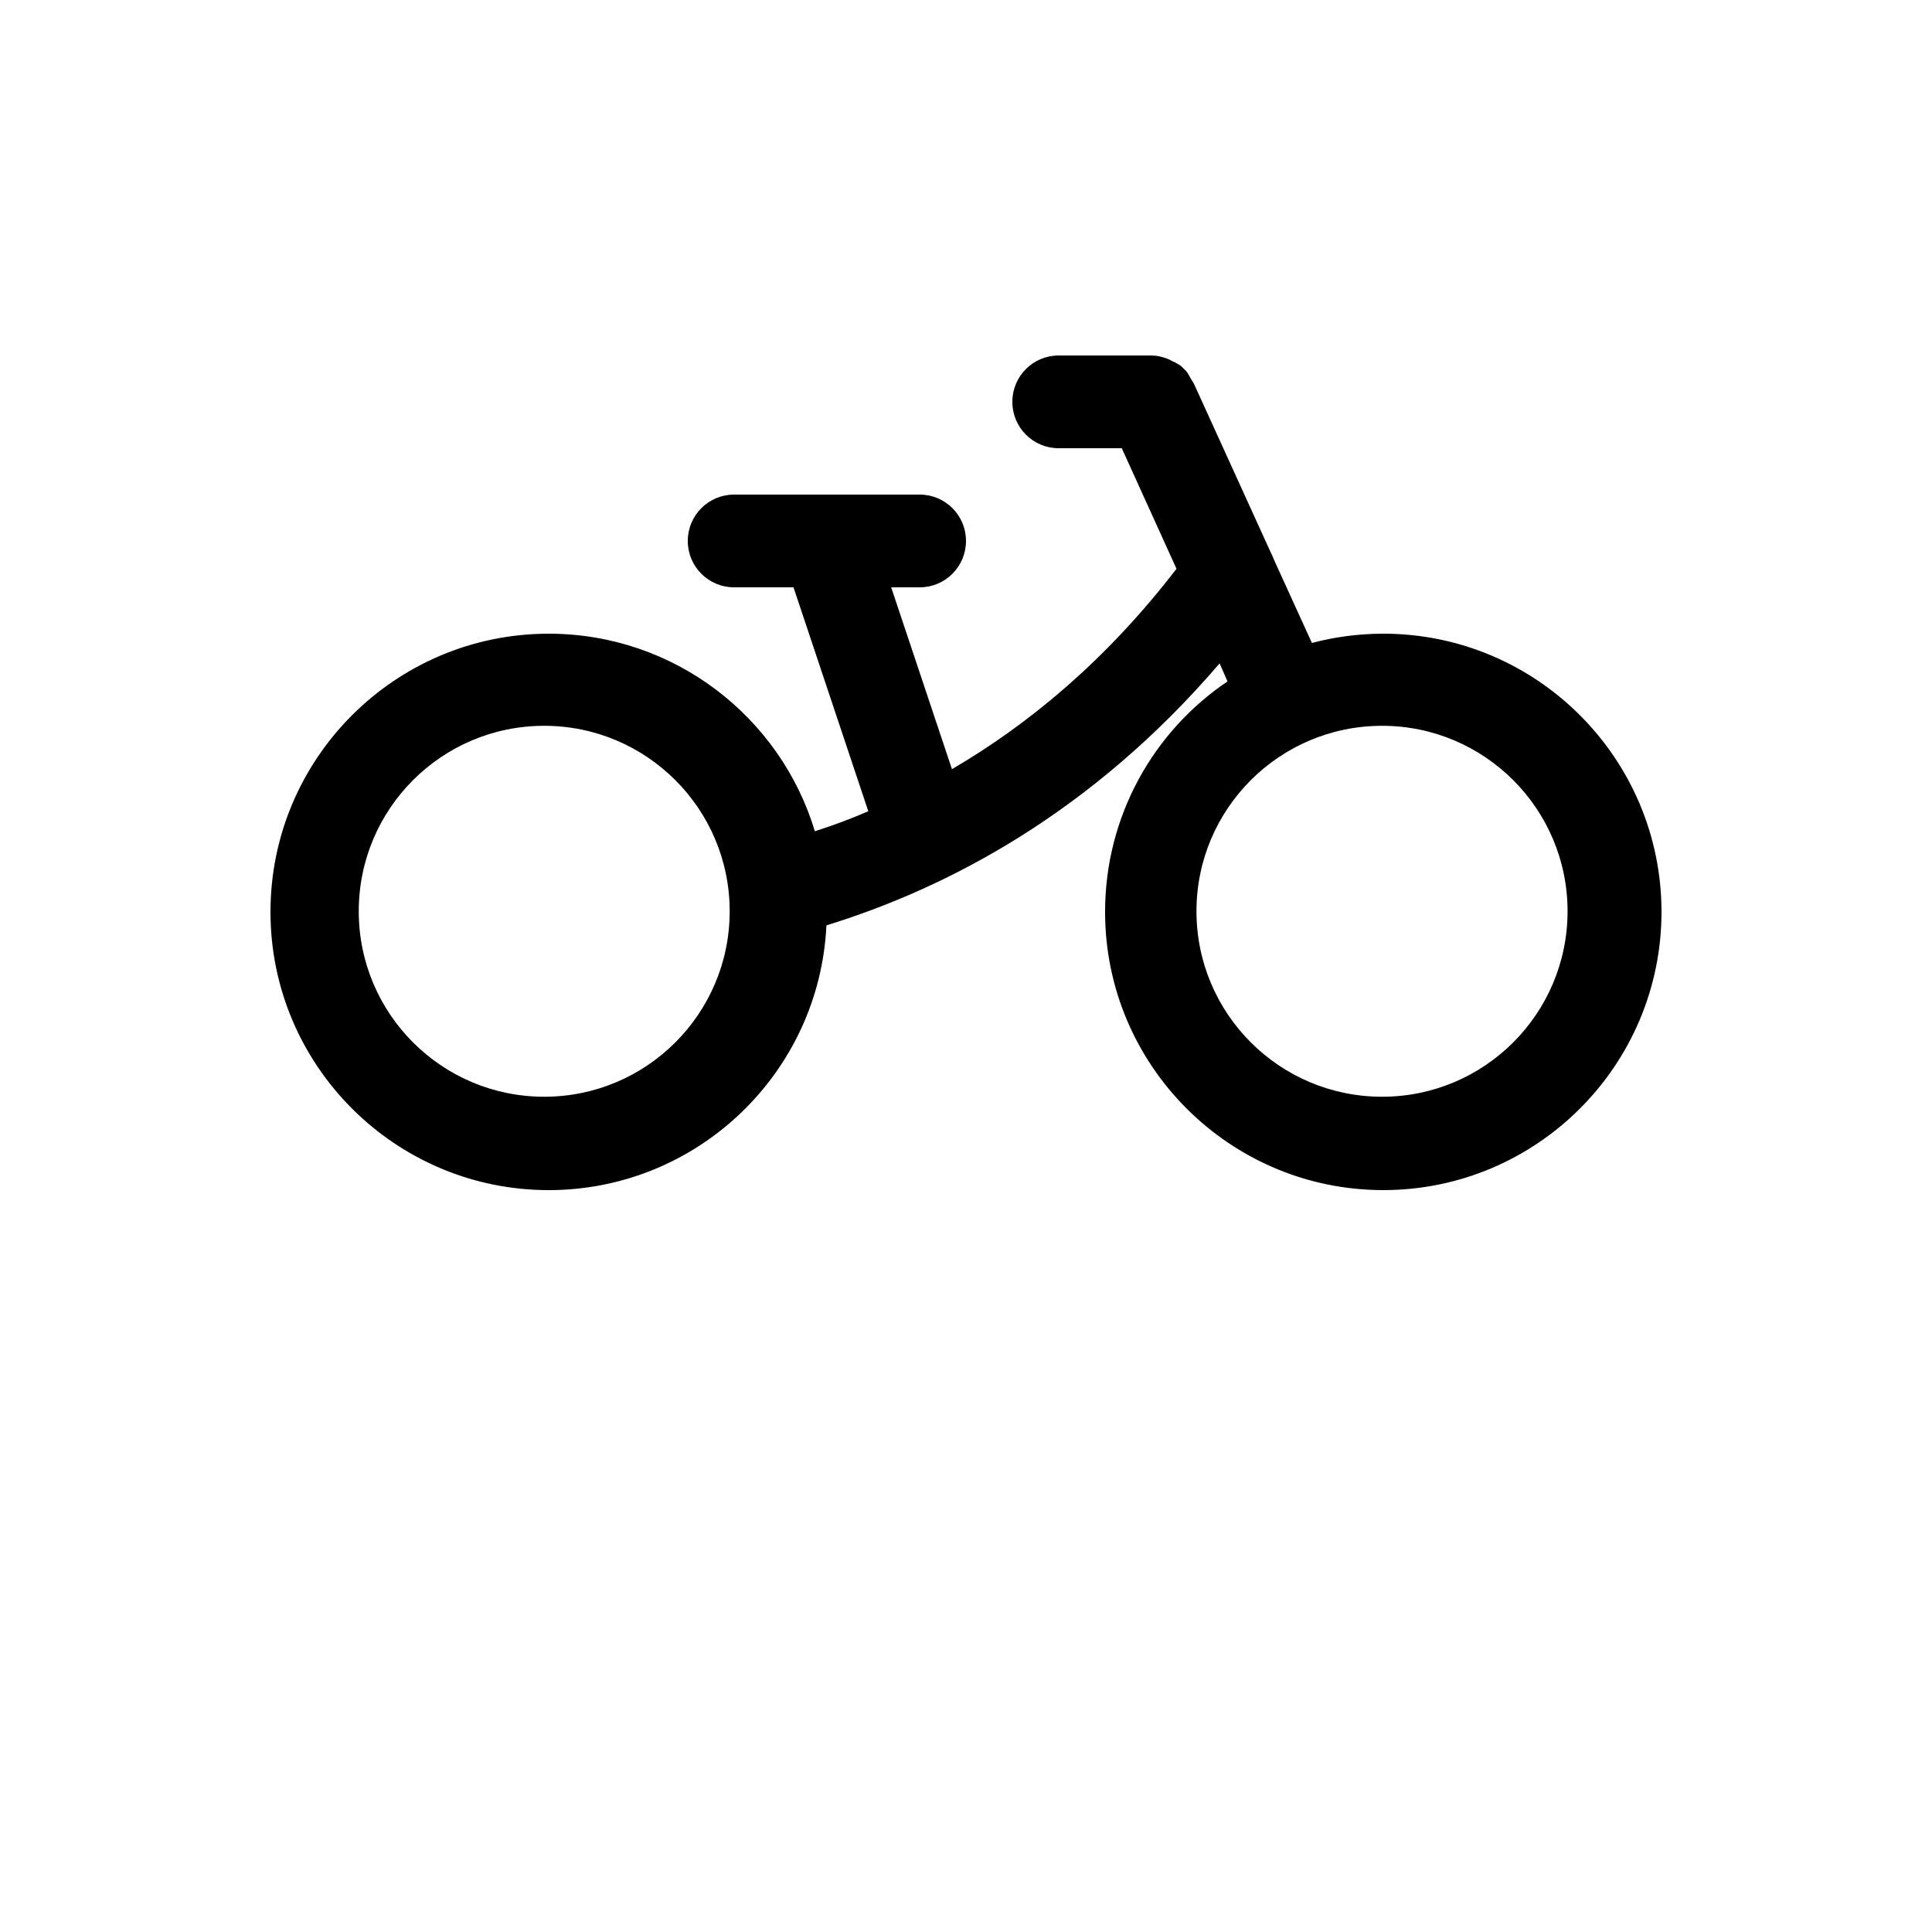 <?xml version="1.0" encoding="UTF-8"?>
<svg width="700pt" height="700pt" version="1.1" viewBox="0 0 700 700" xmlns="http://www.w3.org/2000/svg" xmlns:xlink="http://www.w3.org/1999/xlink">
 <defs>
 </defs>
 <g>
  <path d="m501.2 229.6c-8.902 0-17.641 1.176-25.871 3.359l-13.832-30.352c-0.055-0.113-0.055-0.281-0.117-0.387l-1.176-2.519-27.434-60.262c-0.34-0.789-0.84-1.461-1.289-2.191-0.559-0.953-1.008-1.961-1.68-2.742-0.168-0.164-0.391-0.387-0.559-0.559-0.117-0.113-0.223-0.281-0.391-0.391-0.168-0.164-0.391-0.387-0.559-0.559l-0.34-0.336c-0.504-0.34-1.176-0.84-1.848-1.176-0.336-0.223-0.727-0.34-1.121-0.508-0.727-0.387-1.398-0.781-2.184-1.059-1.793-0.672-3.695-1.121-5.602-1.121h-33.602c-9.297 0-16.801 7.504-16.801 16.801 0 9.297 7.504 16.801 16.801 16.801h22.848l19.824 43.68c-25.703 33.43-53.758 56.445-81.309 72.574h-0.055l-22.012-65.855h10.305c9.297 0 16.801-7.504 16.801-16.801s-7.504-16.801-16.801-16.801h-67.199c-9.297 0-16.801 7.504-16.801 16.801s7.504 16.801 16.801 16.801h21.504l27.105 81.145h-0.055c-6.551 2.856-12.938 5.207-19.32 7.223-12.434-41.328-50.906-71.566-96.434-71.566-55.609 0-100.8 45.191-100.8 100.8s45.191 100.8 100.8 100.8c53.93 0 98.113-42.504 100.63-95.93 44.191-13.609 96.266-40.992 142.46-94.922l2.856 6.551c-26.715 17.977-44.355 48.723-44.355 83.496 0 55.609 45.191 100.8 100.8 100.8s100.8-45.191 100.8-100.8c0-55.605-45.191-100.8-100.8-100.8zm-304.02 167.77c-37.129 0-67.199-30.07-67.199-67.199 0-37.129 30.07-67.199 67.199-67.199 37.07 0 67.199 30.07 67.199 67.199 0 37.129-30.129 67.199-67.199 67.199zm303.58 0c-37.129 0-67.258-30.07-67.258-67.199 0-37.129 30.129-67.199 67.258-67.199 37.07 0 67.199 30.07 67.199 67.199 0 37.129-30.129 67.199-67.199 67.199z"/>
  <use x="70" y="644" xlink:href="#v"/>
  <use x="90.551" y="644" xlink:href="#d"/>
  <use x="104.359" y="644" xlink:href="#c"/>
  <use x="123.348" y="644" xlink:href="#g"/>
  <use x="142.242" y="644" xlink:href="#b"/>
  <use x="155.629" y="644" xlink:href="#c"/>
  <use x="174.617" y="644" xlink:href="#f"/>
  <use x="204.41" y="644" xlink:href="#k"/>
  <use x="224.453" y="644" xlink:href="#j"/>
  <use x="252.453" y="644" xlink:href="#i"/>
  <use x="270.293" y="644" xlink:href="#g"/>
  <use x="289.188" y="644" xlink:href="#u"/>
  <use x="307.25" y="644" xlink:href="#a"/>
  <use x="326.484" y="644" xlink:href="#e"/>
  <use x="346.418" y="644" xlink:href="#d"/>
  <use x="360.227" y="644" xlink:href="#h"/>
  <use x="379.57" y="644" xlink:href="#t"/>
  <use x="399.738" y="644" xlink:href="#b"/>
  <use x="413.125" y="644" xlink:href="#e"/>
  <use x="433.055" y="644" xlink:href="#f"/>
  <use x="453.102" y="644" xlink:href="#h"/>
  <use x="462.695" y="644" xlink:href="#a"/>
  <use x="70" y="672" xlink:href="#s"/>
  <use x="82.184" y="672" xlink:href="#d"/>
  <use x="95.992" y="672" xlink:href="#a"/>
  <use x="115.227" y="672" xlink:href="#r"/>
  <use x="154.152" y="672" xlink:href="#b"/>
  <use x="167.535" y="672" xlink:href="#q"/>
  <use x="187.469" y="672" xlink:href="#c"/>
  <use x="216.207" y="672" xlink:href="#p"/>
  <use x="239.641" y="672" xlink:href="#a"/>
  <use x="258.879" y="672" xlink:href="#e"/>
  <use x="278.812" y="672" xlink:href="#o"/>
  <use x="308.492" y="672" xlink:href="#n"/>
  <use x="329.016" y="672" xlink:href="#d"/>
  <use x="342.82" y="672" xlink:href="#a"/>
  <use x="362.059" y="672" xlink:href="#m"/>
  <use x="371.656" y="672" xlink:href="#c"/>
  <use x="390.648" y="672" xlink:href="#l"/>
  <use x="407.242" y="672" xlink:href="#b"/>
 </g>
</svg>
